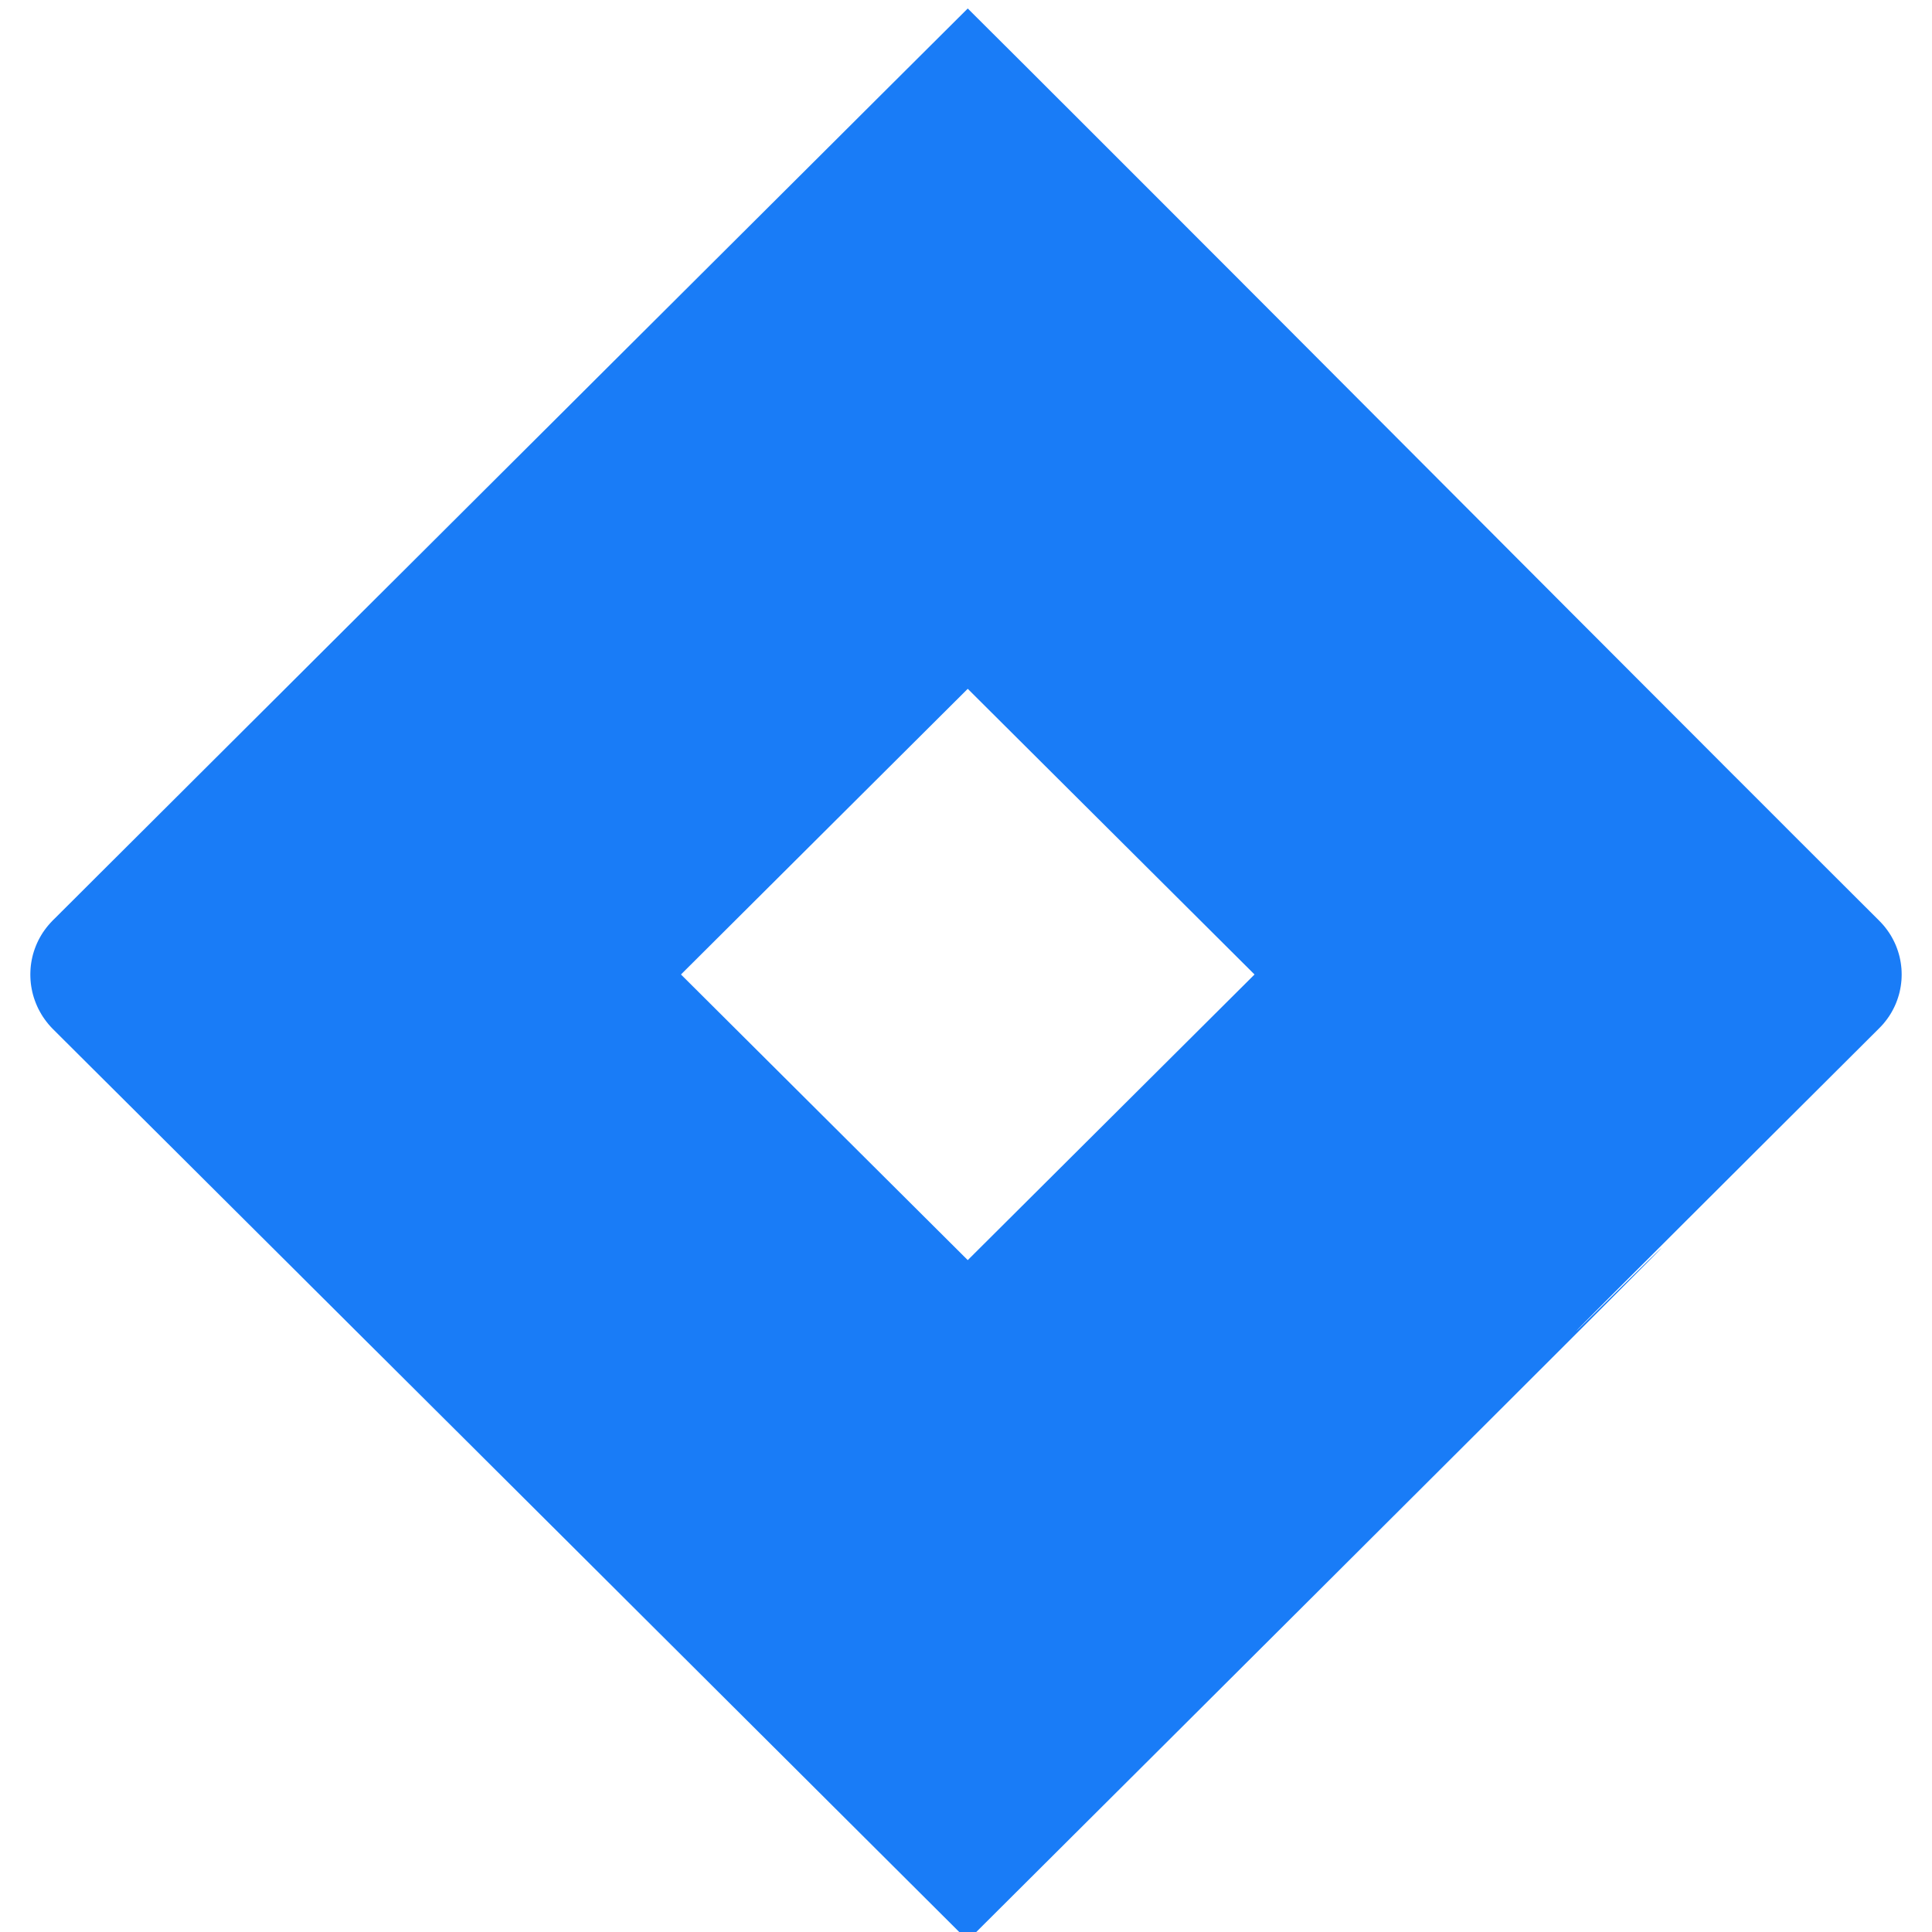 <?xml version="1.0" encoding="UTF-8" standalone="no"?>
<!DOCTYPE svg PUBLIC "-//W3C//DTD SVG 1.1//EN" "http://www.w3.org/Graphics/SVG/1.1/DTD/svg11.dtd">
<svg version="1.1" xmlns="http://www.w3.org/2000/svg" xmlns:xlink="http://www.w3.org/1999/xlink" preserveAspectRatio="xMidYMid meet" viewBox="0 0 640 640" width="640" height="640"><defs><path d="M334.32 16.5L341.35 23.51L348.47 30.63L355.69 37.83L362.99 45.13L370.37 52.51L377.83 59.97L385.36 67.5L392.95 75.1L400.6 82.76L408.31 90.47L416.06 98.24L423.85 106.04L431.67 113.88L439.53 121.76L447.41 129.66L455.31 137.58L463.22 145.51L471.14 153.45L479.06 161.39L486.98 169.33L494.89 177.26L502.78 185.18L510.66 193.07L518.5 200.94L526.32 208.77L534.1 216.56L541.83 224.31L549.52 232.01L557.15 239.65L564.72 247.23L572.22 254.75L579.66 262.18L587.02 269.54L594.29 276.82L601.48 284L608.57 291.08L615.56 298.06L622.45 304.93L623.18 305.69L623.88 306.46L624.53 307.25L625.15 308.07L625.73 308.9L626.28 309.75L626.78 310.62L627.25 311.5L627.68 312.39L628.08 313.3L628.43 314.22L628.75 315.15L629.03 316.08L629.28 317.03L629.48 317.98L629.65 318.94L629.78 319.9L629.88 320.87L629.93 321.84L629.95 322.81L629.93 323.78L629.88 324.75L629.78 325.72L629.65 326.68L629.48 327.64L629.28 328.59L629.03 329.54L628.75 330.47L628.43 331.4L628.08 332.32L627.68 333.23L627.25 334.12L626.78 335L626.28 335.87L625.73 336.72L625.15 337.55L624.53 338.36L623.88 339.16L623.18 339.93L622.45 340.68L602.64 360.43L585.43 377.58L570.68 392.3L558.22 404.73L547.9 415.04L539.56 423.37L533.04 429.89L528.2 434.75L524.87 438.1L522.9 440.1L522.13 440.91L522.41 440.67L523.57 439.56L525.47 437.71L527.95 435.29L530.85 432.45L534.01 429.35L537.28 426.14L540.5 422.99L543.52 420.03L546.17 417.43L548.32 415.35L549.79 413.93L550.43 413.34L550.08 413.73L548.6 415.26L545.82 418.07L541.58 422.33L535.74 428.2L528.13 435.82L518.6 445.35L506.99 456.95L493.15 470.77L476.91 486.97L458.13 505.7L436.65 527.13L412.31 551.39L384.96 578.66L354.43 609.08L320.58 642.81L304.22 626.5L288.99 611.32L274.83 597.21L261.69 584.11L249.51 571.98L238.25 560.76L227.85 550.39L218.25 540.83L209.41 532.02L201.27 523.9L193.77 516.43L186.87 509.55L180.5 503.21L174.62 497.35L169.18 491.93L164.11 486.88L159.37 482.16L154.9 477.7L150.65 473.47L146.56 469.4L142.59 465.45L138.68 461.55L134.77 457.66L130.81 453.72L126.76 449.68L122.54 445.49L118.12 441.09L113.44 436.42L108.45 431.45L103.08 426.11L97.3 420.34L91.04 414.11L84.25 407.35L76.88 400.01L68.87 392.03L60.18 383.37L50.74 373.97L40.51 363.78L29.43 352.75L17.45 340.81L16.73 340.05L16.05 339.27L15.4 338.46L14.79 337.64L14.21 336.8L13.68 335.95L13.18 335.07L12.71 334.19L12.29 333.29L11.9 332.37L11.55 331.45L11.23 330.52L10.95 329.57L10.71 328.62L10.51 327.67L10.34 326.71L10.21 325.74L10.12 324.77L10.07 323.8L10.05 322.83L10.07 321.85L10.12 320.88L10.21 319.91L10.34 318.95L10.51 317.99L10.71 317.03L10.95 316.09L11.23 315.15L11.55 314.22L11.9 313.3L12.29 312.39L12.71 311.5L13.18 310.62L13.68 309.75L14.21 308.9L14.79 308.07L15.4 307.26L16.05 306.46L16.73 305.69L17.45 304.93L17.63 304.75L18.18 304.21L19.08 303.31L20.35 302.04L21.99 300.41L24 298.41L26.37 296.04L29.12 293.3L32.23 290.19L35.72 286.71L39.59 282.86L43.83 278.63L48.45 274.03L53.44 269.05L58.82 263.69L64.57 257.95L70.71 251.83L77.23 245.33L84.14 238.44L91.44 231.17L99.12 223.51L107.19 215.46L115.65 207.03L124.51 198.2L133.76 188.99L143.4 179.38L153.44 169.37L163.87 158.97L174.71 148.17L185.94 136.98L197.57 125.38L209.61 113.38L222.06 100.98L234.9 88.18L248.16 74.97L261.82 61.36L275.89 47.34L290.37 32.9L305.27 18.06L320.58 2.81L327.39 9.6L334.32 16.5ZM320.58 417.43L415.58 322.81L320.58 228.18L225.58 322.81L320.58 417.43Z" id="k1XtyOYRX"></path></defs><g><g><g><use xlink:href="#k1XtyOYRX" opacity="1" fill="#197cf7" fill-opacity="1"></use><g><use xlink:href="#k1XtyOYRX" opacity="1" fill-opacity="0" stroke="#000000" stroke-width="1" stroke-opacity="0"></use></g></g></g></g></svg>
